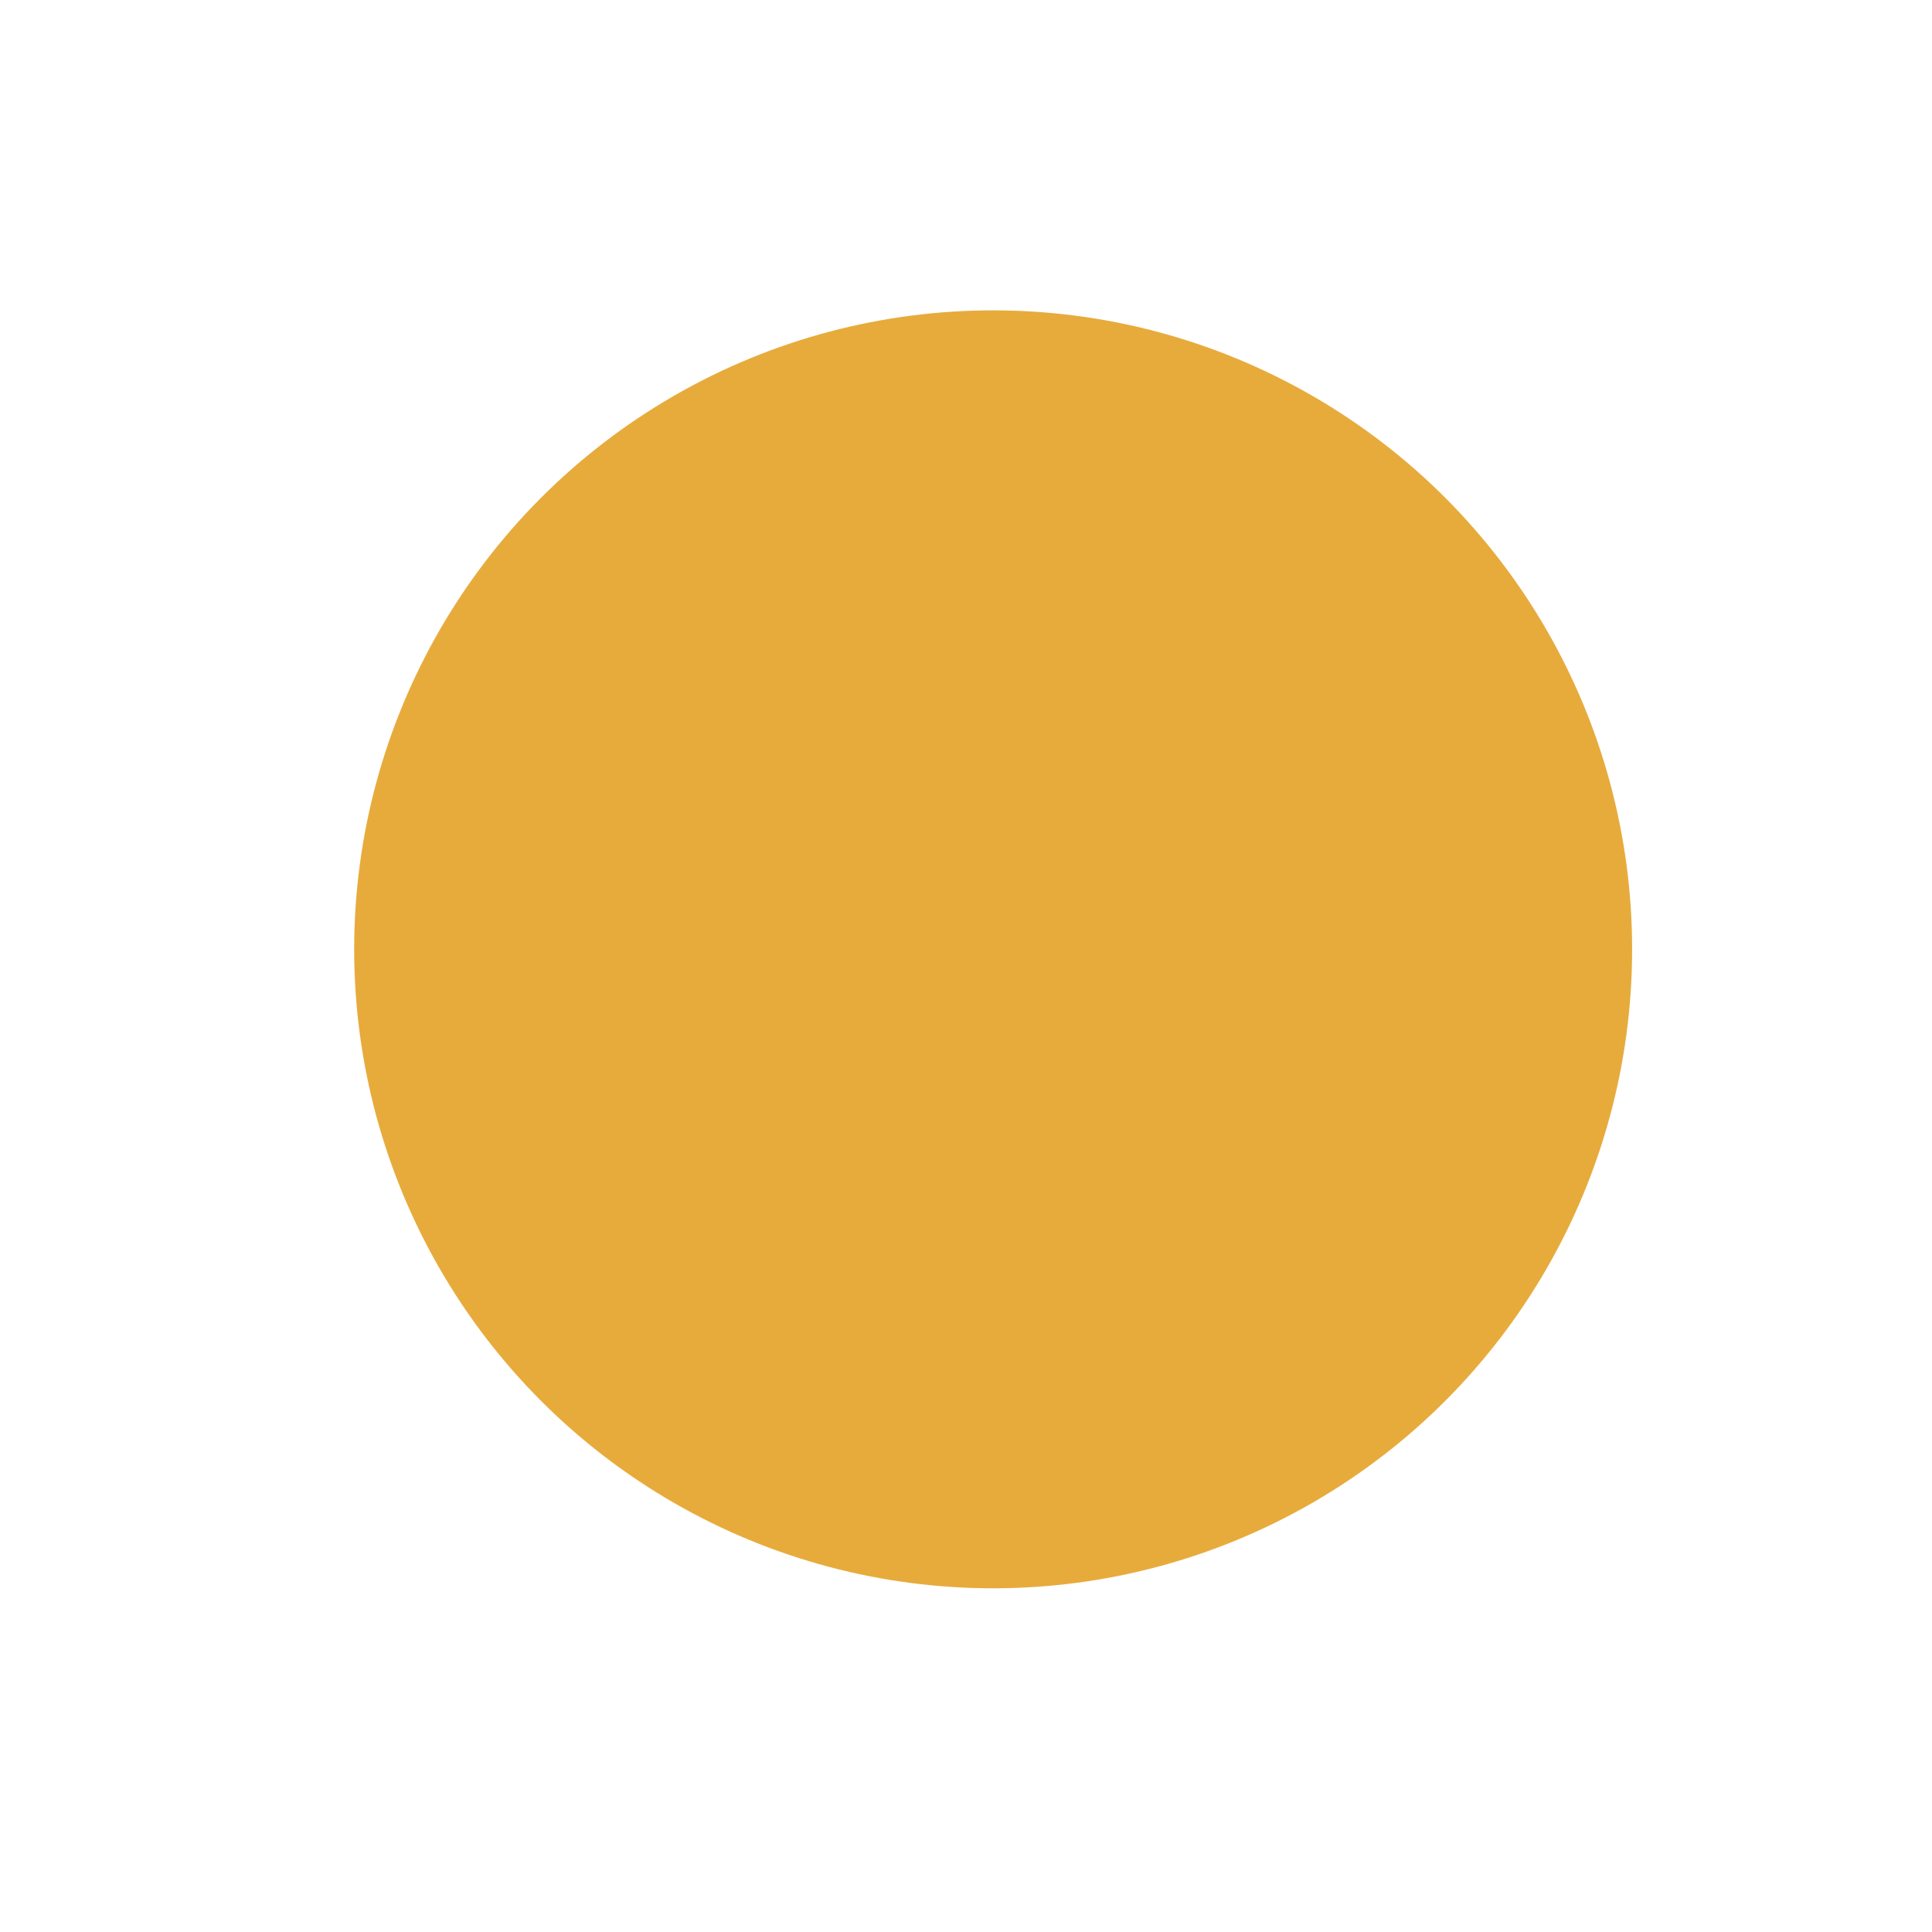 <?xml version="1.0" encoding="UTF-8" standalone="no"?>
<svg
   xmlns:dc="http://purl.org/dc/elements/1.1/"
   xmlns:cc="http://creativecommons.org/ns#"
   xmlns:rdf="http://www.w3.org/1999/02/22-rdf-syntax-ns#"
   xmlns:svg="http://www.w3.org/2000/svg"
   xmlns="http://www.w3.org/2000/svg"
   xmlns:sodipodi="http://sodipodi.sourceforge.net/DTD/sodipodi-0.dtd"
   xmlns:inkscape="http://www.inkscape.org/namespaces/inkscape"
   sodipodi:docname="dot-found.svg"
   inkscape:version="1.0 (4035a4fb49, 2020-05-01)"
   id="svg839"
   version="1.1"
   viewBox="0 0 200 200"
   height="200mm"
   width="200mm">
  <defs
     id="defs833" />
  <sodipodi:namedview
     inkscape:window-maximized="0"
     inkscape:window-y="34"
     inkscape:window-x="78"
     inkscape:window-height="967"
     inkscape:window-width="1465"
     height="200mm"
     showgrid="false"
     inkscape:document-rotation="0"
     inkscape:current-layer="layer1"
     inkscape:document-units="mm"
     inkscape:cy="354.47732"
     inkscape:cx="298.49031"
     inkscape:zoom="0.7"
     inkscape:pageshadow="2"
     inkscape:pageopacity="0.0"
     borderopacity="1.0"
     bordercolor="#666666"
     pagecolor="#ffffff"
     id="base" />
  <g
     id="layer1"
     inkscape:groupmode="layer"
     inkscape:label="Warstwa 1">
    <circle
       r="66.146"
       cy="98.274"
       cx="102.81"
       id="path1404"
       style="fill:#e7ab3c;fill-rule:evenodd;stroke-width:0.265;paint-order:markers fill stroke;stroke:none;fill-opacity:1" />
  </g>
</svg>
